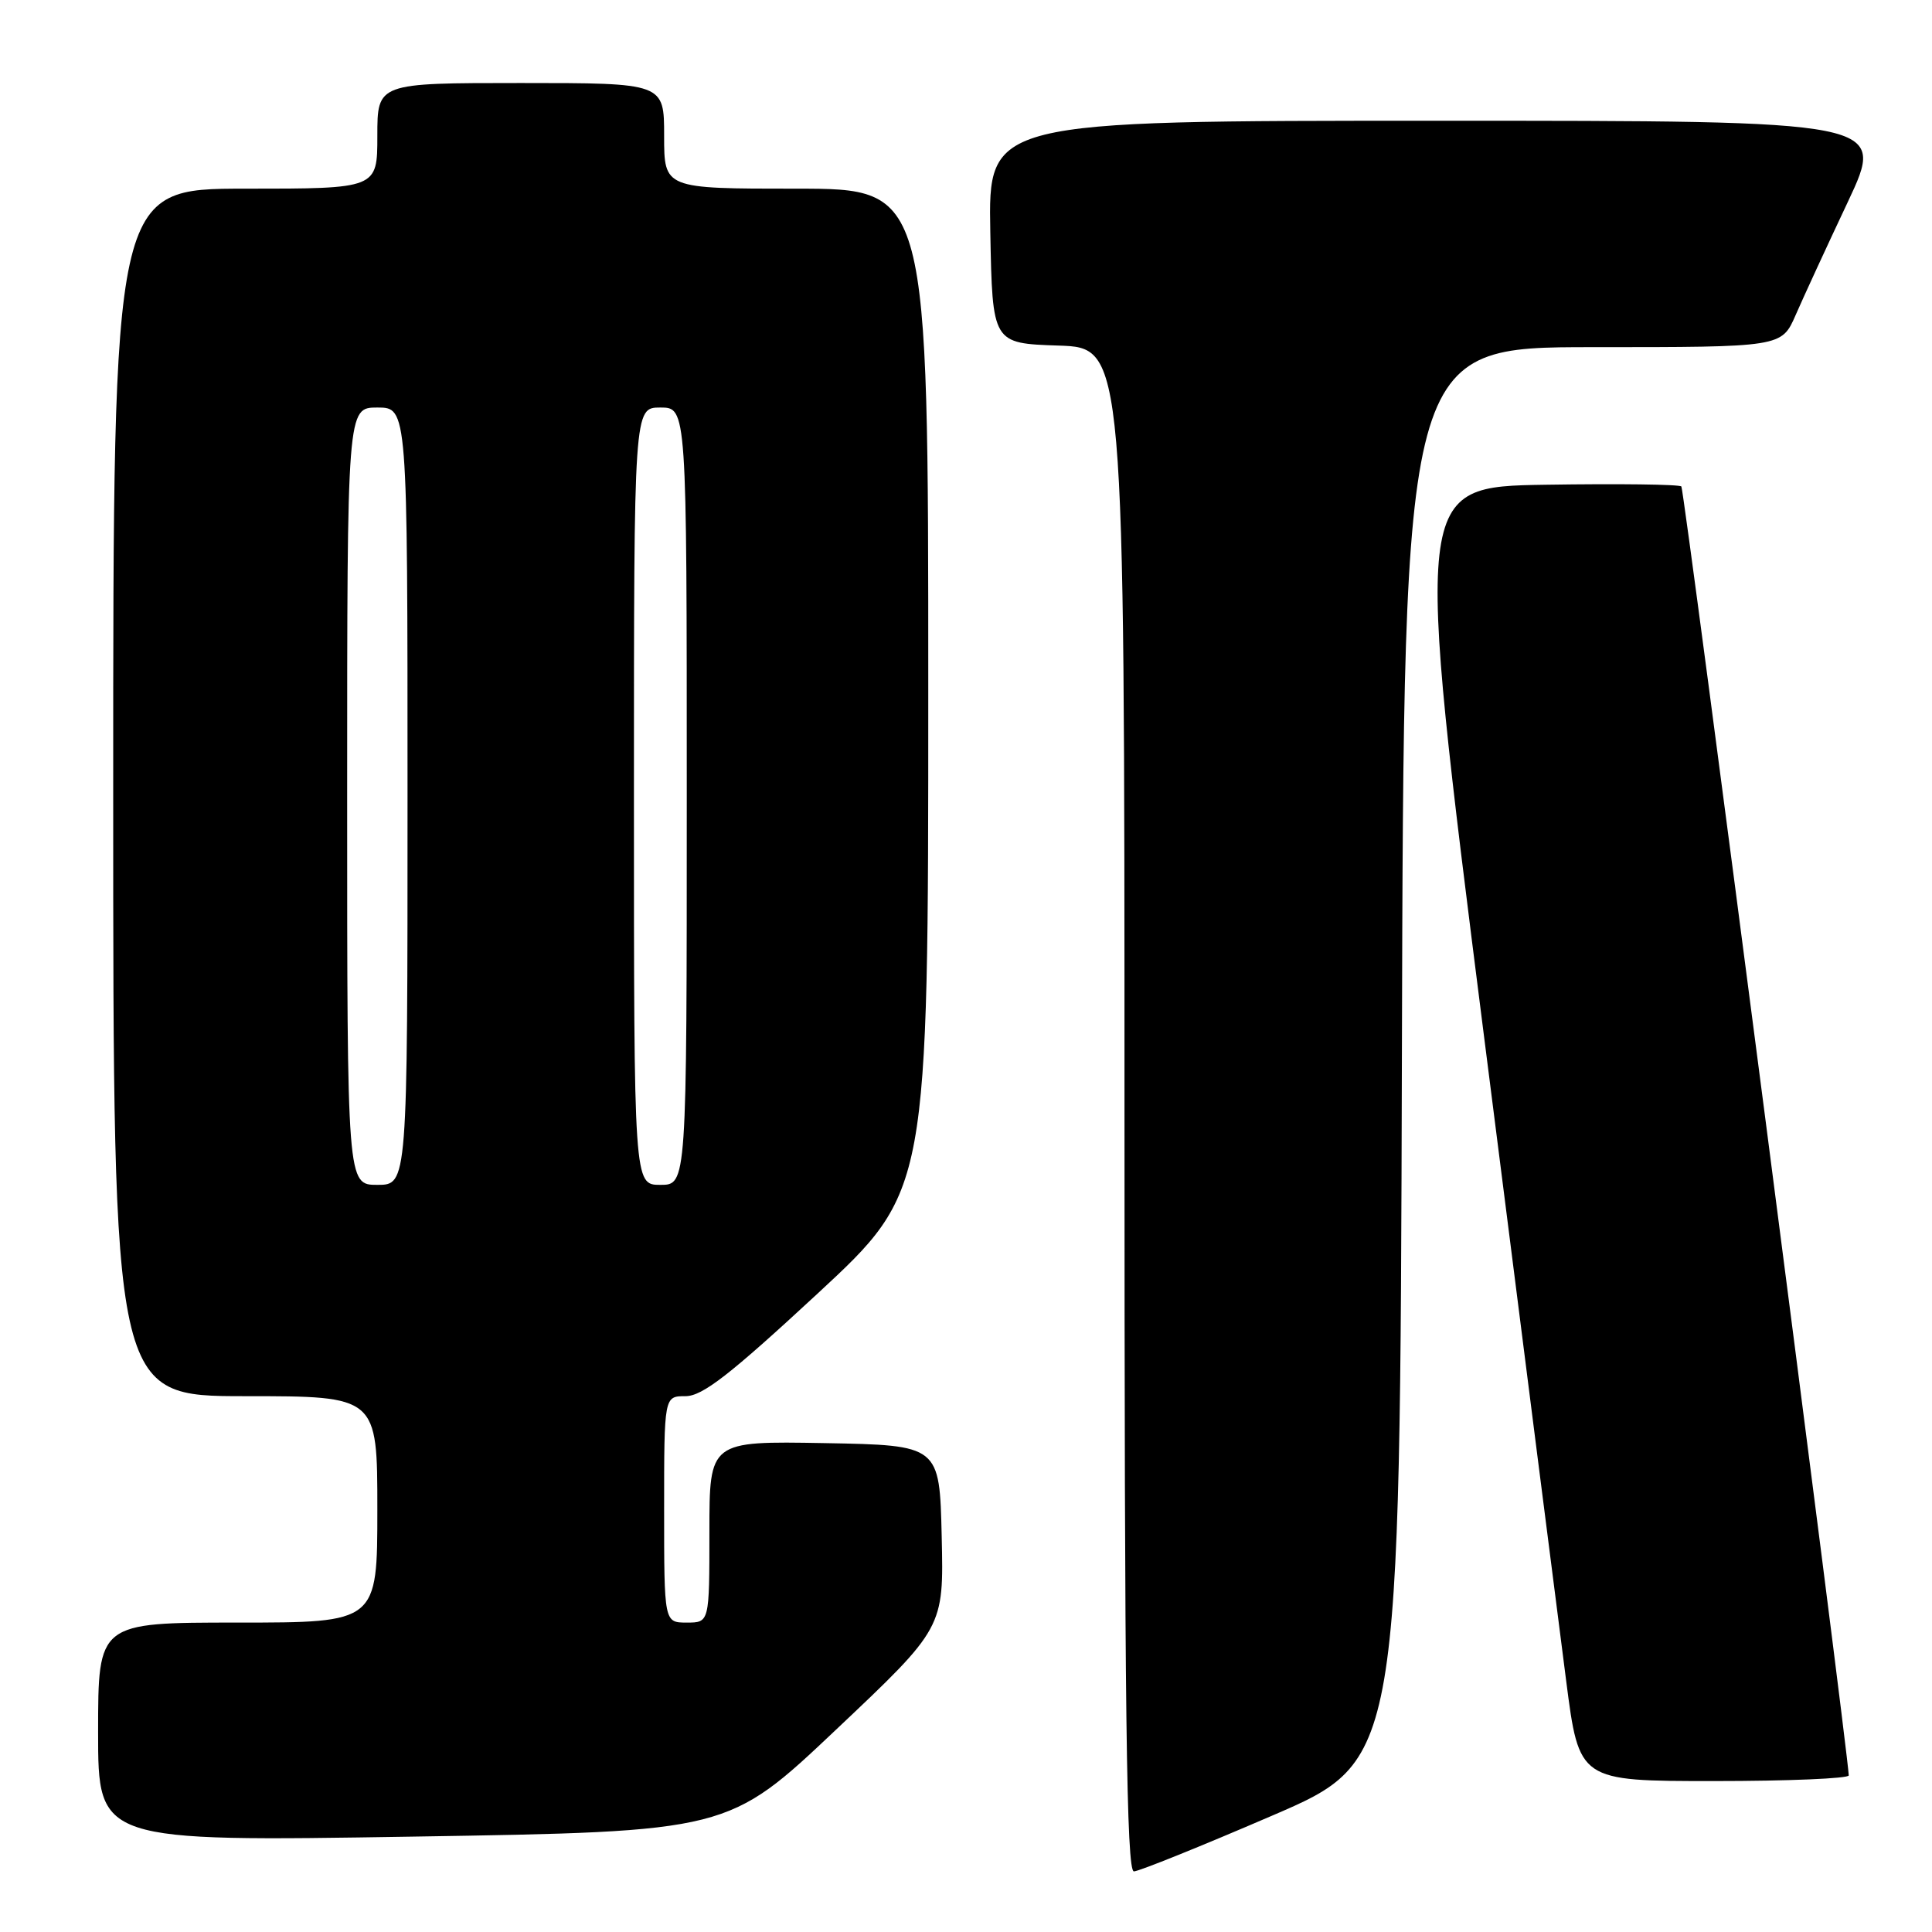 <?xml version="1.0" encoding="UTF-8" standalone="no"?>
<!DOCTYPE svg PUBLIC "-//W3C//DTD SVG 1.1//EN" "http://www.w3.org/Graphics/SVG/1.1/DTD/svg11.dtd" >
<svg xmlns="http://www.w3.org/2000/svg" xmlns:xlink="http://www.w3.org/1999/xlink" version="1.1" viewBox="0 0 256 256">
 <g >
 <path fill="currentColor"
d=" M 168.50 240.61 C 185.50 233.30 185.50 233.30 185.76 139.65 C 186.01 46.00 186.01 46.00 211.04 46.00 C 236.07 46.00 236.07 46.00 237.93 41.75 C 238.95 39.41 242.06 32.66 244.85 26.75 C 249.90 16.00 249.90 16.00 190.42 16.00 C 130.95 16.00 130.95 16.00 131.22 30.75 C 131.50 45.50 131.50 45.50 140.25 45.79 C 149.00 46.08 149.00 46.08 149.00 147.04 C 149.00 227.16 149.26 247.99 150.25 247.97 C 150.94 247.95 159.15 244.64 168.50 240.61 Z  M 110.78 229.19 C 125.06 215.70 125.06 215.70 124.78 203.60 C 124.50 191.50 124.50 191.50 109.25 191.22 C 94.00 190.95 94.00 190.95 94.00 202.97 C 94.00 215.00 94.00 215.00 91.00 215.00 C 88.00 215.00 88.00 215.00 88.00 200.00 C 88.00 185.00 88.00 185.00 90.83 185.00 C 93.07 185.00 96.68 182.20 108.33 171.41 C 123.00 157.81 123.00 157.81 123.00 91.41 C 123.00 25.00 123.00 25.00 105.50 25.00 C 88.00 25.00 88.00 25.00 88.00 18.00 C 88.00 11.00 88.00 11.00 69.00 11.00 C 50.00 11.00 50.00 11.00 50.00 18.00 C 50.00 25.00 50.00 25.00 32.50 25.00 C 15.00 25.00 15.00 25.00 15.00 105.00 C 15.00 185.00 15.00 185.00 32.50 185.00 C 50.00 185.00 50.00 185.00 50.00 200.00 C 50.00 215.00 50.00 215.00 31.50 215.00 C 13.00 215.00 13.00 215.00 13.00 229.51 C 13.00 244.03 13.00 244.03 54.75 243.36 C 96.50 242.69 96.50 242.69 110.78 229.19 Z  M 244.97 235.25 C 244.79 231.36 223.17 64.84 222.79 64.46 C 222.51 64.18 214.44 64.08 204.84 64.23 C 187.40 64.50 187.40 64.50 196.60 137.00 C 201.67 176.88 206.58 215.46 207.53 222.75 C 209.24 236.00 209.24 236.00 227.12 236.00 C 236.95 236.00 244.98 235.66 244.97 235.25 Z  M 46.00 105.50 C 46.00 54.00 46.00 54.00 50.00 54.00 C 54.00 54.00 54.00 54.00 54.00 105.50 C 54.00 157.00 54.00 157.00 50.00 157.00 C 46.00 157.00 46.00 157.00 46.00 105.50 Z  M 84.00 105.50 C 84.00 54.00 84.00 54.00 87.50 54.00 C 91.00 54.00 91.00 54.00 91.00 105.50 C 91.00 157.00 91.00 157.00 87.50 157.00 C 84.00 157.00 84.00 157.00 84.00 105.50 Z "/>
</g>
</svg>